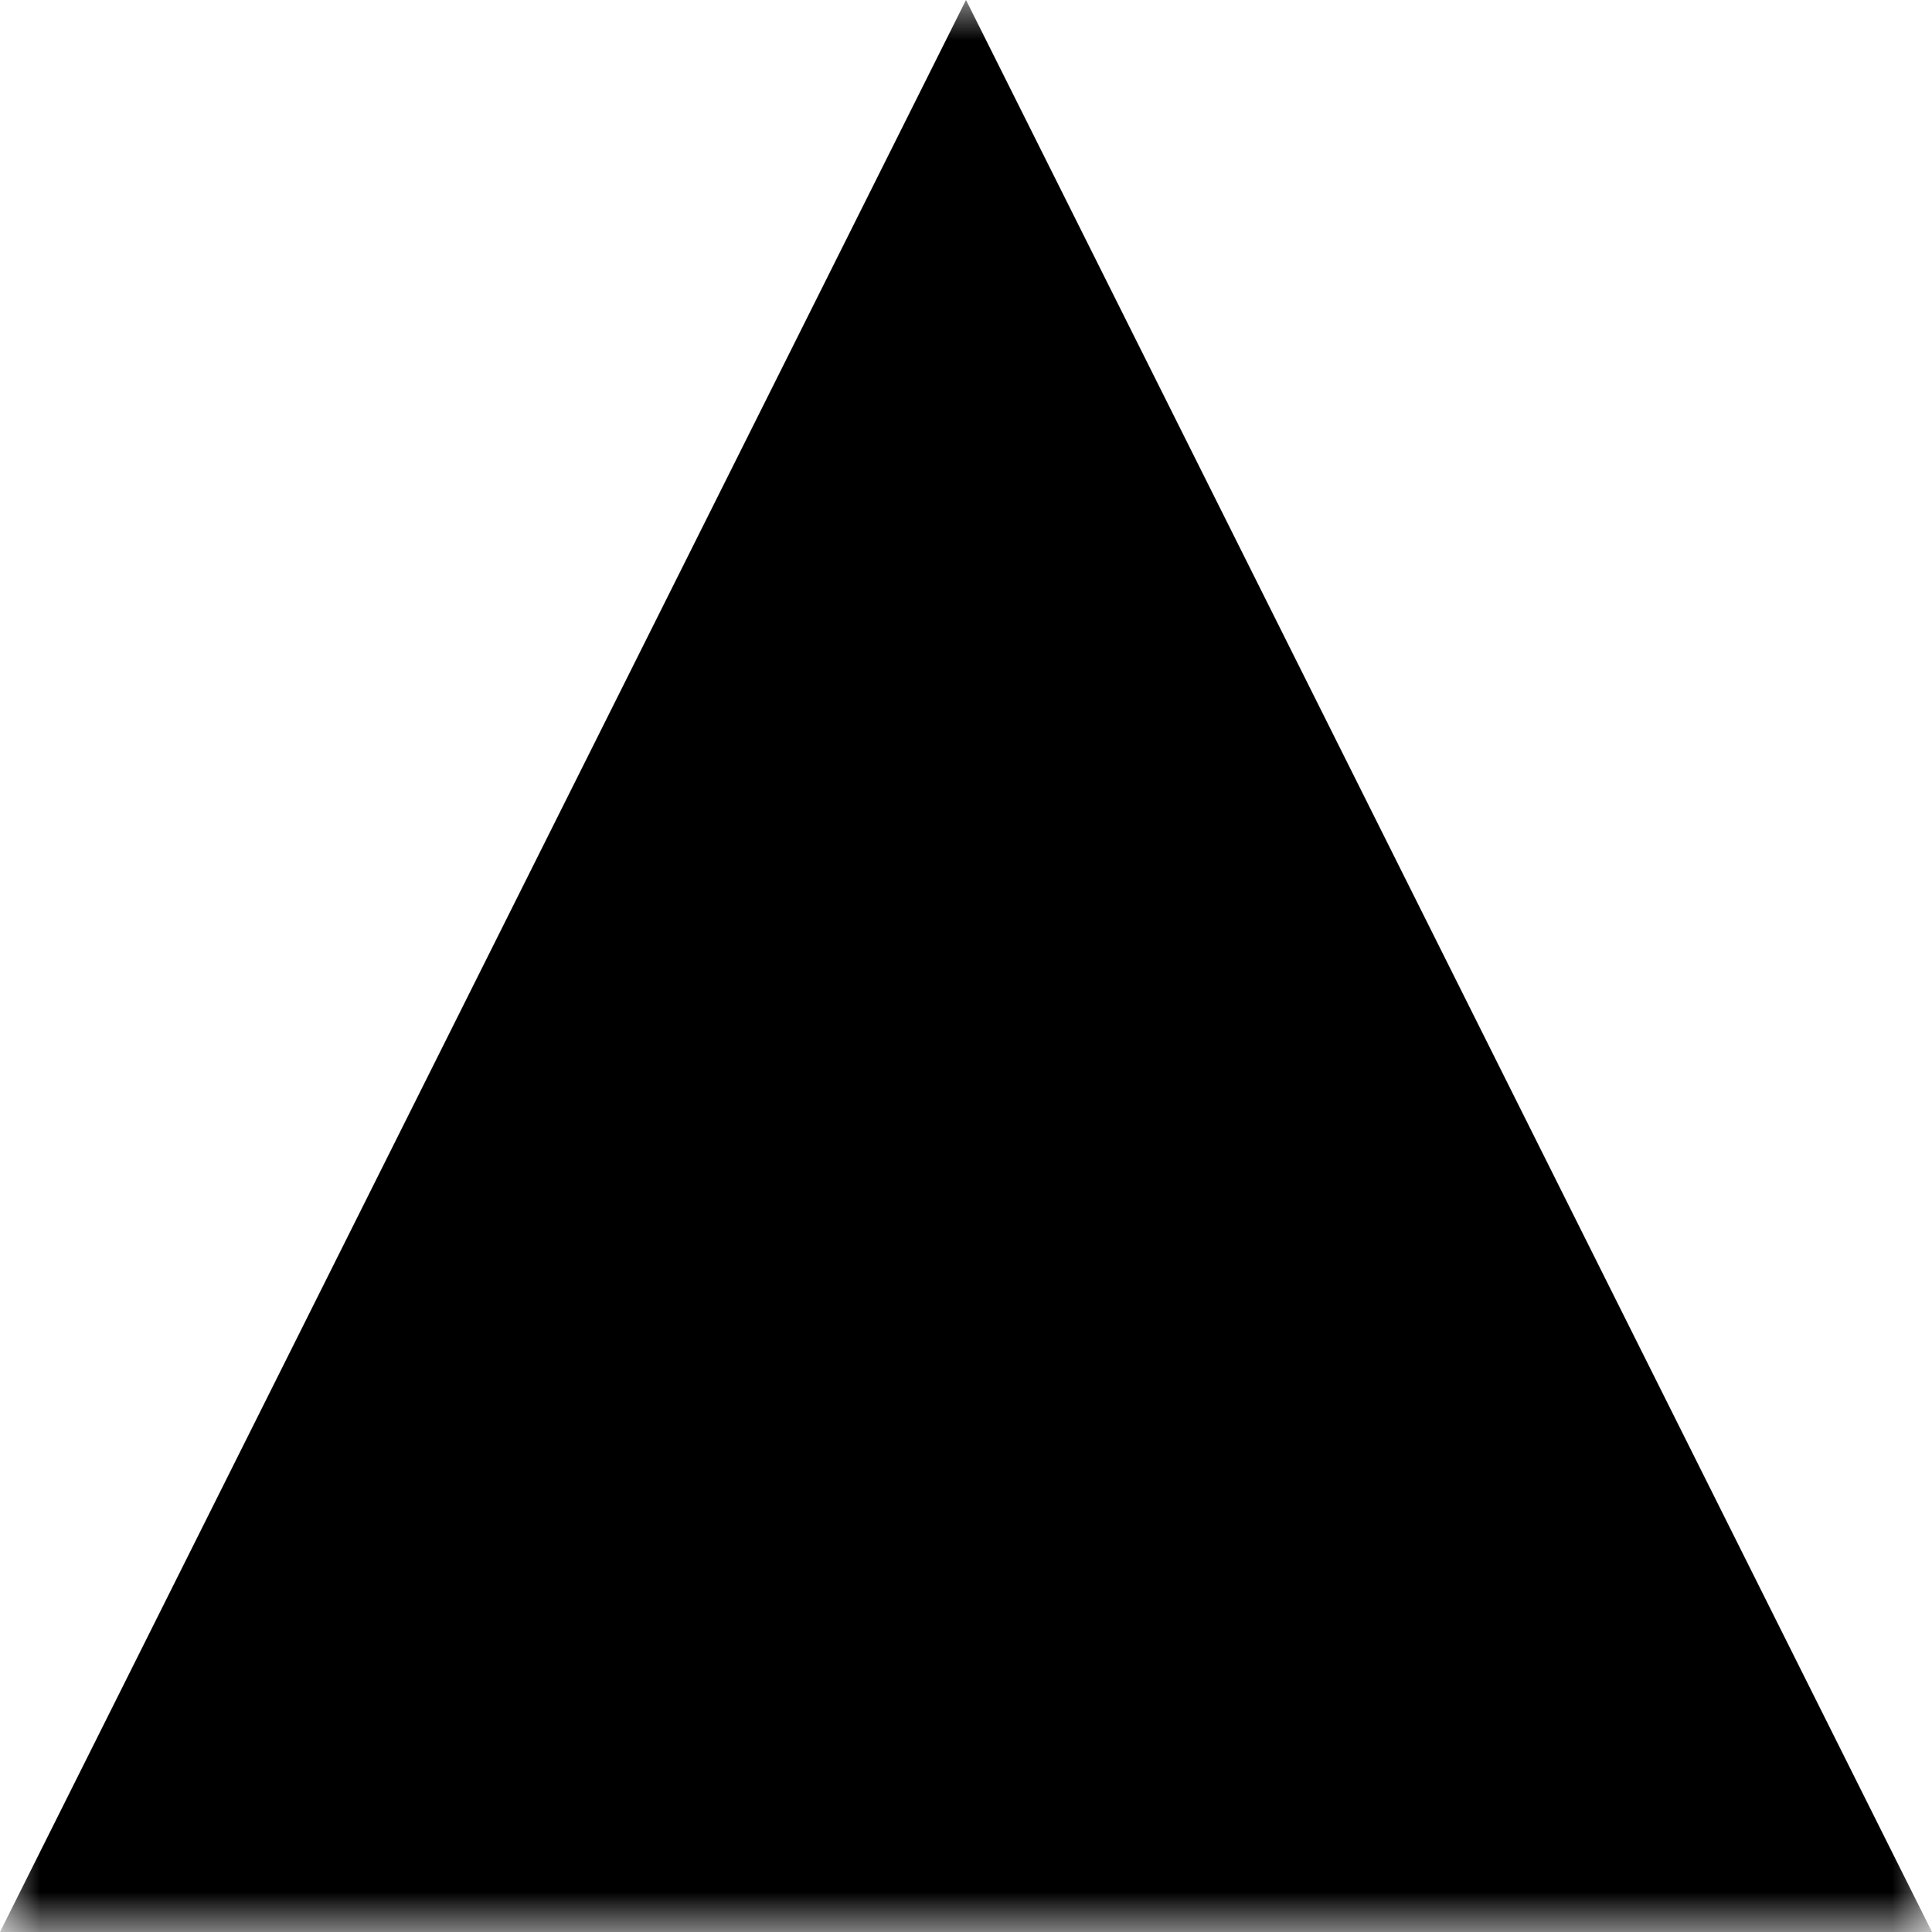 <svg viewBox="0 0 24 24" fill="currentColor" xmlns="http://www.w3.org/2000/svg">
  <defs>
    <mask id="exclamation-mark">
      <rect x="0" y="0" width="24" height="24" fill="white" />
      <circle cx="12" cy="20" r="2" fill="black" />
      <rect x="10.25" y="7" width="3.5" height="10" rx="0.5" fill="black" />
    </mask>
  </defs>
  <g mask="url(#exclamation-mark)">
    <polygon points="0,24 12,0 24,24"/>
  </g>
</svg>
